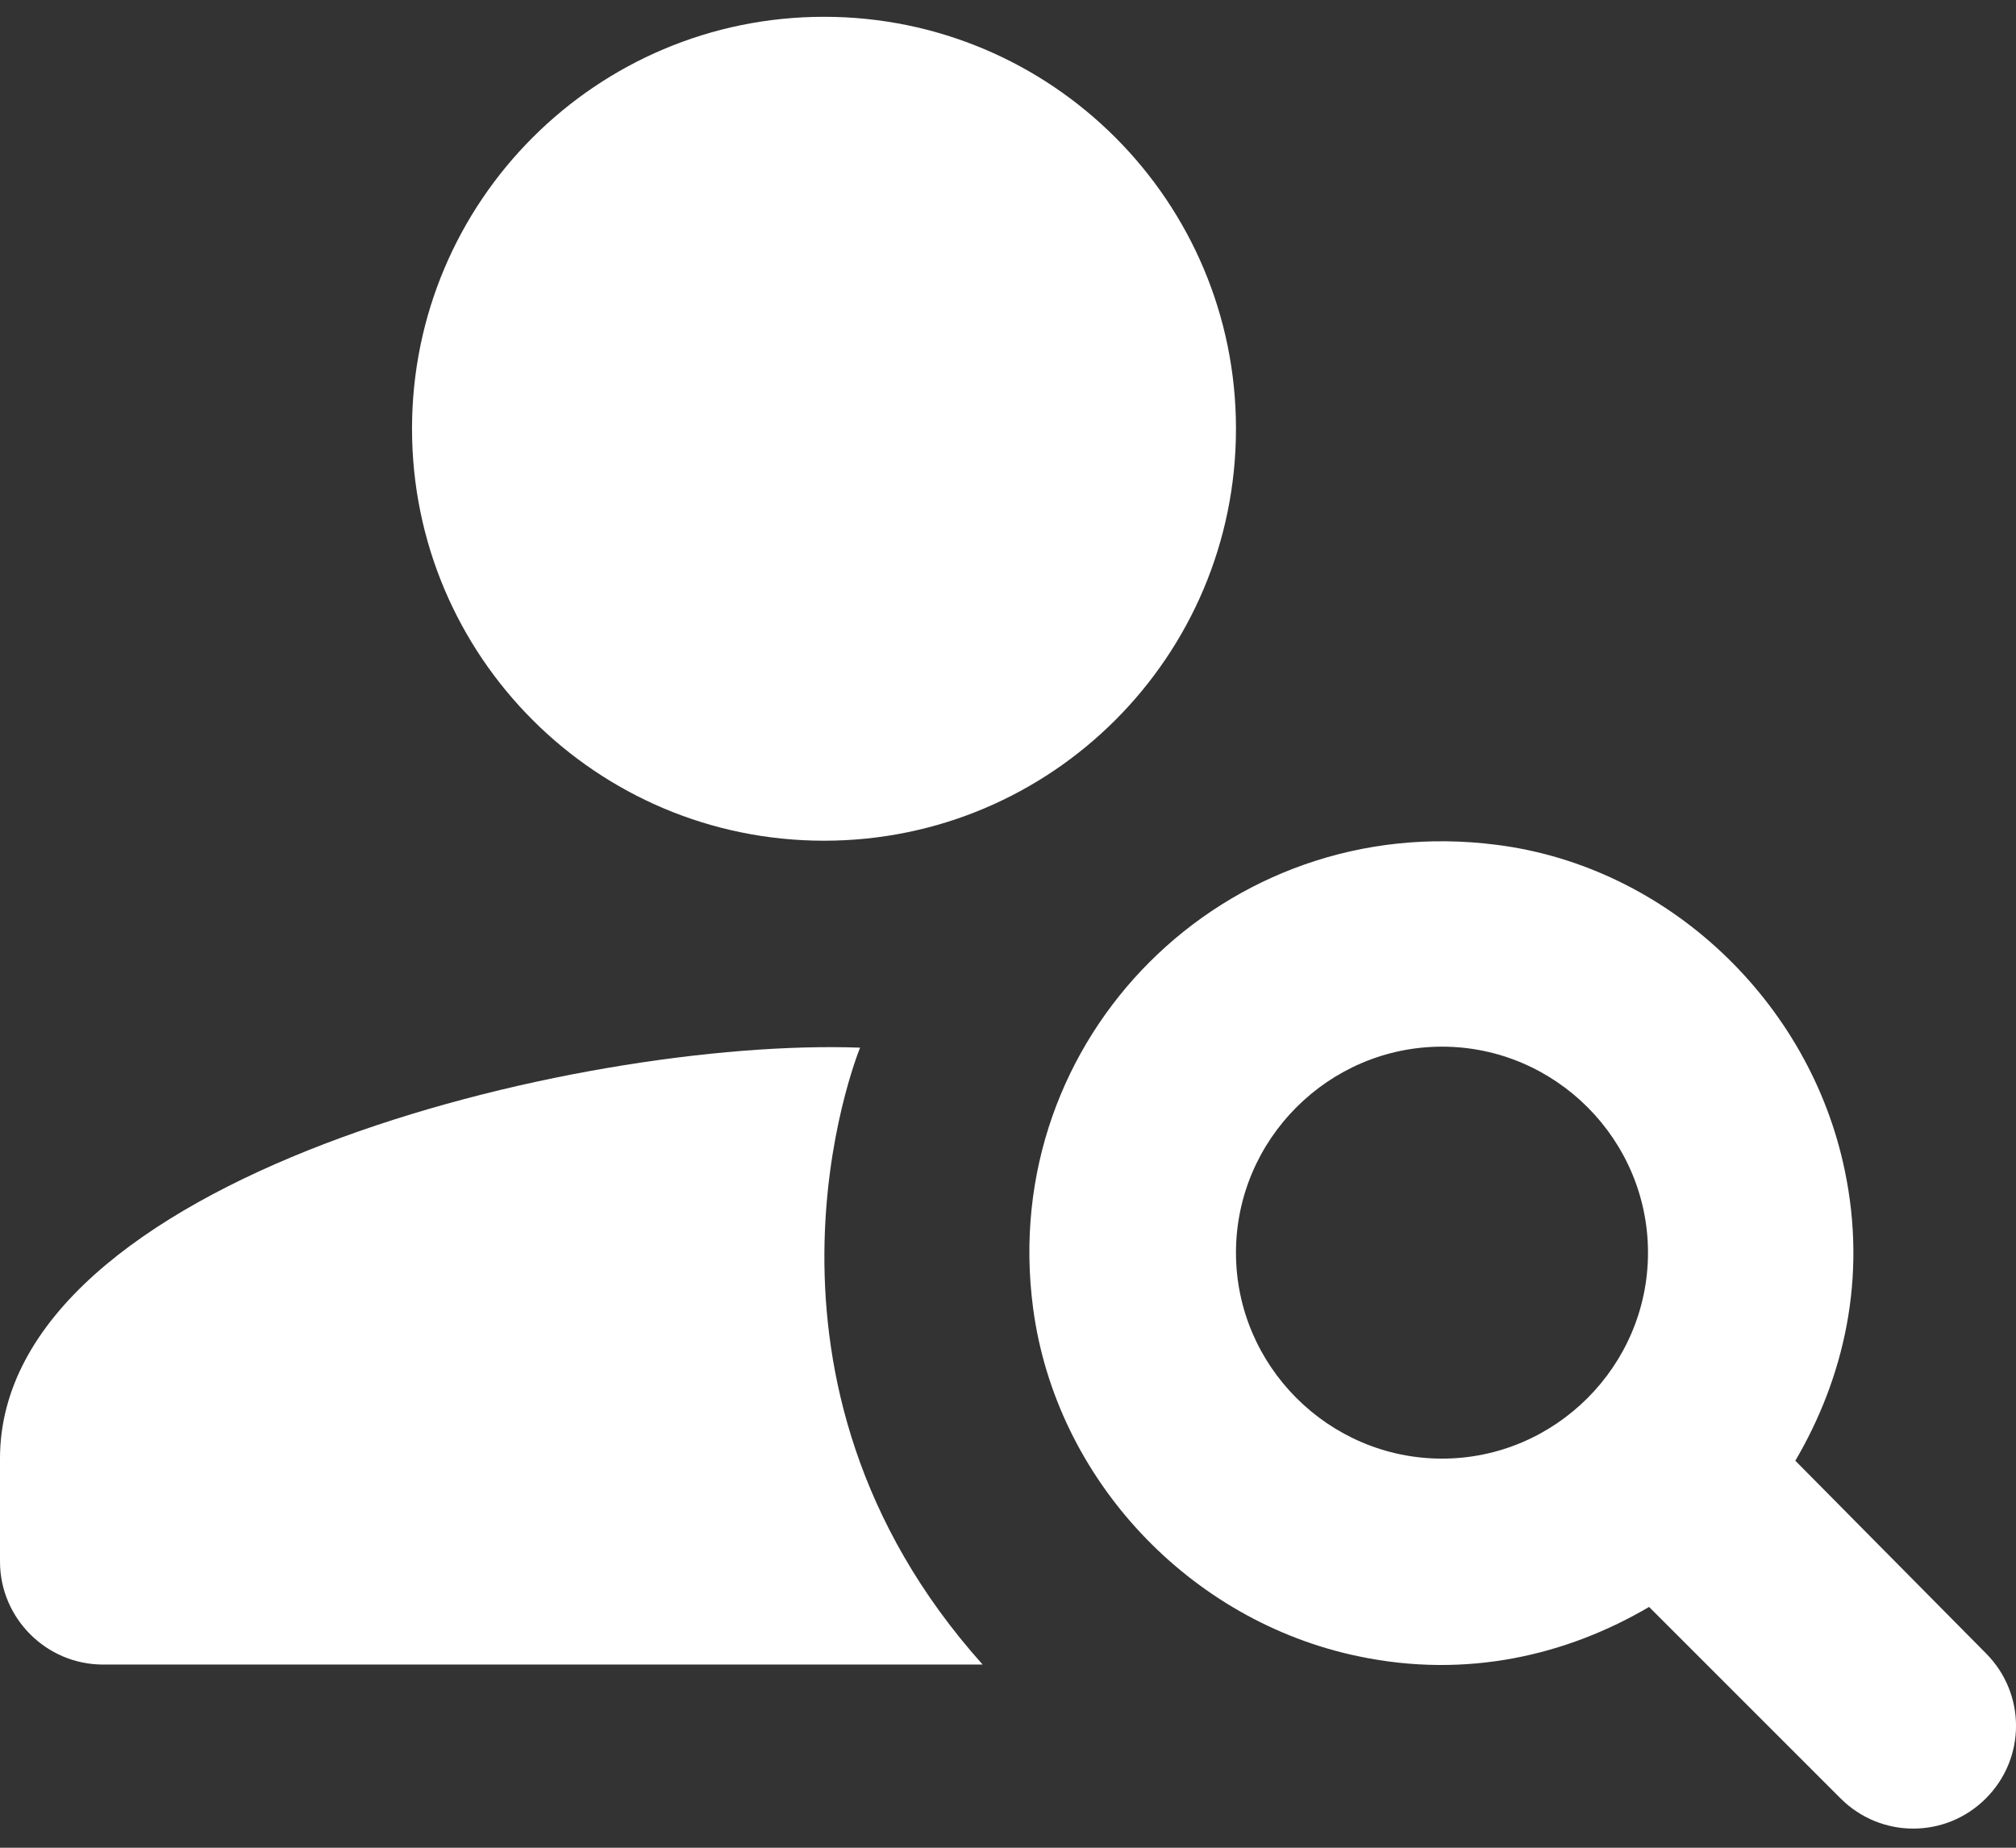<svg width="24" height="22" viewBox="0 0 24 22" fill="none" xmlns="http://www.w3.org/2000/svg">
<rect x="0" y="0" width="24" height="22" fill="#333333" stroke="none"/>
<path d="M9.81 10.01C12.519 10.01 14.714 7.814 14.714 5.105C14.714 2.396 12.519 0.2 9.81 0.2C7.101 0.2 4.905 2.396 4.905 5.105C4.905 7.814 7.101 10.01 9.81 10.01Z" fill="white"/>
<path d="M10.239 12.474C6.891 12.352 0 14.019 0 17.367V18.593C0 19.268 0.552 19.819 1.226 19.819H11.698C8.669 16.435 10.19 12.597 10.239 12.474Z" fill="white"/>
<path d="M21.373 17.392C21.949 16.41 22.231 15.221 21.961 13.934C21.544 11.923 19.852 10.316 17.817 10.059C14.592 9.642 11.87 12.352 12.299 15.577C12.569 17.612 14.163 19.304 16.174 19.721C17.461 19.991 18.651 19.709 19.632 19.133L21.912 21.413C22.391 21.892 23.163 21.892 23.641 21.413C24.12 20.935 24.12 20.163 23.641 19.684L21.373 17.392ZM17.167 17.367C15.818 17.367 14.714 16.263 14.714 14.915C14.714 13.566 15.818 12.462 17.167 12.462C18.516 12.462 19.619 13.566 19.619 14.915C19.619 16.263 18.516 17.367 17.167 17.367Z" fill="white"/>
</svg>
